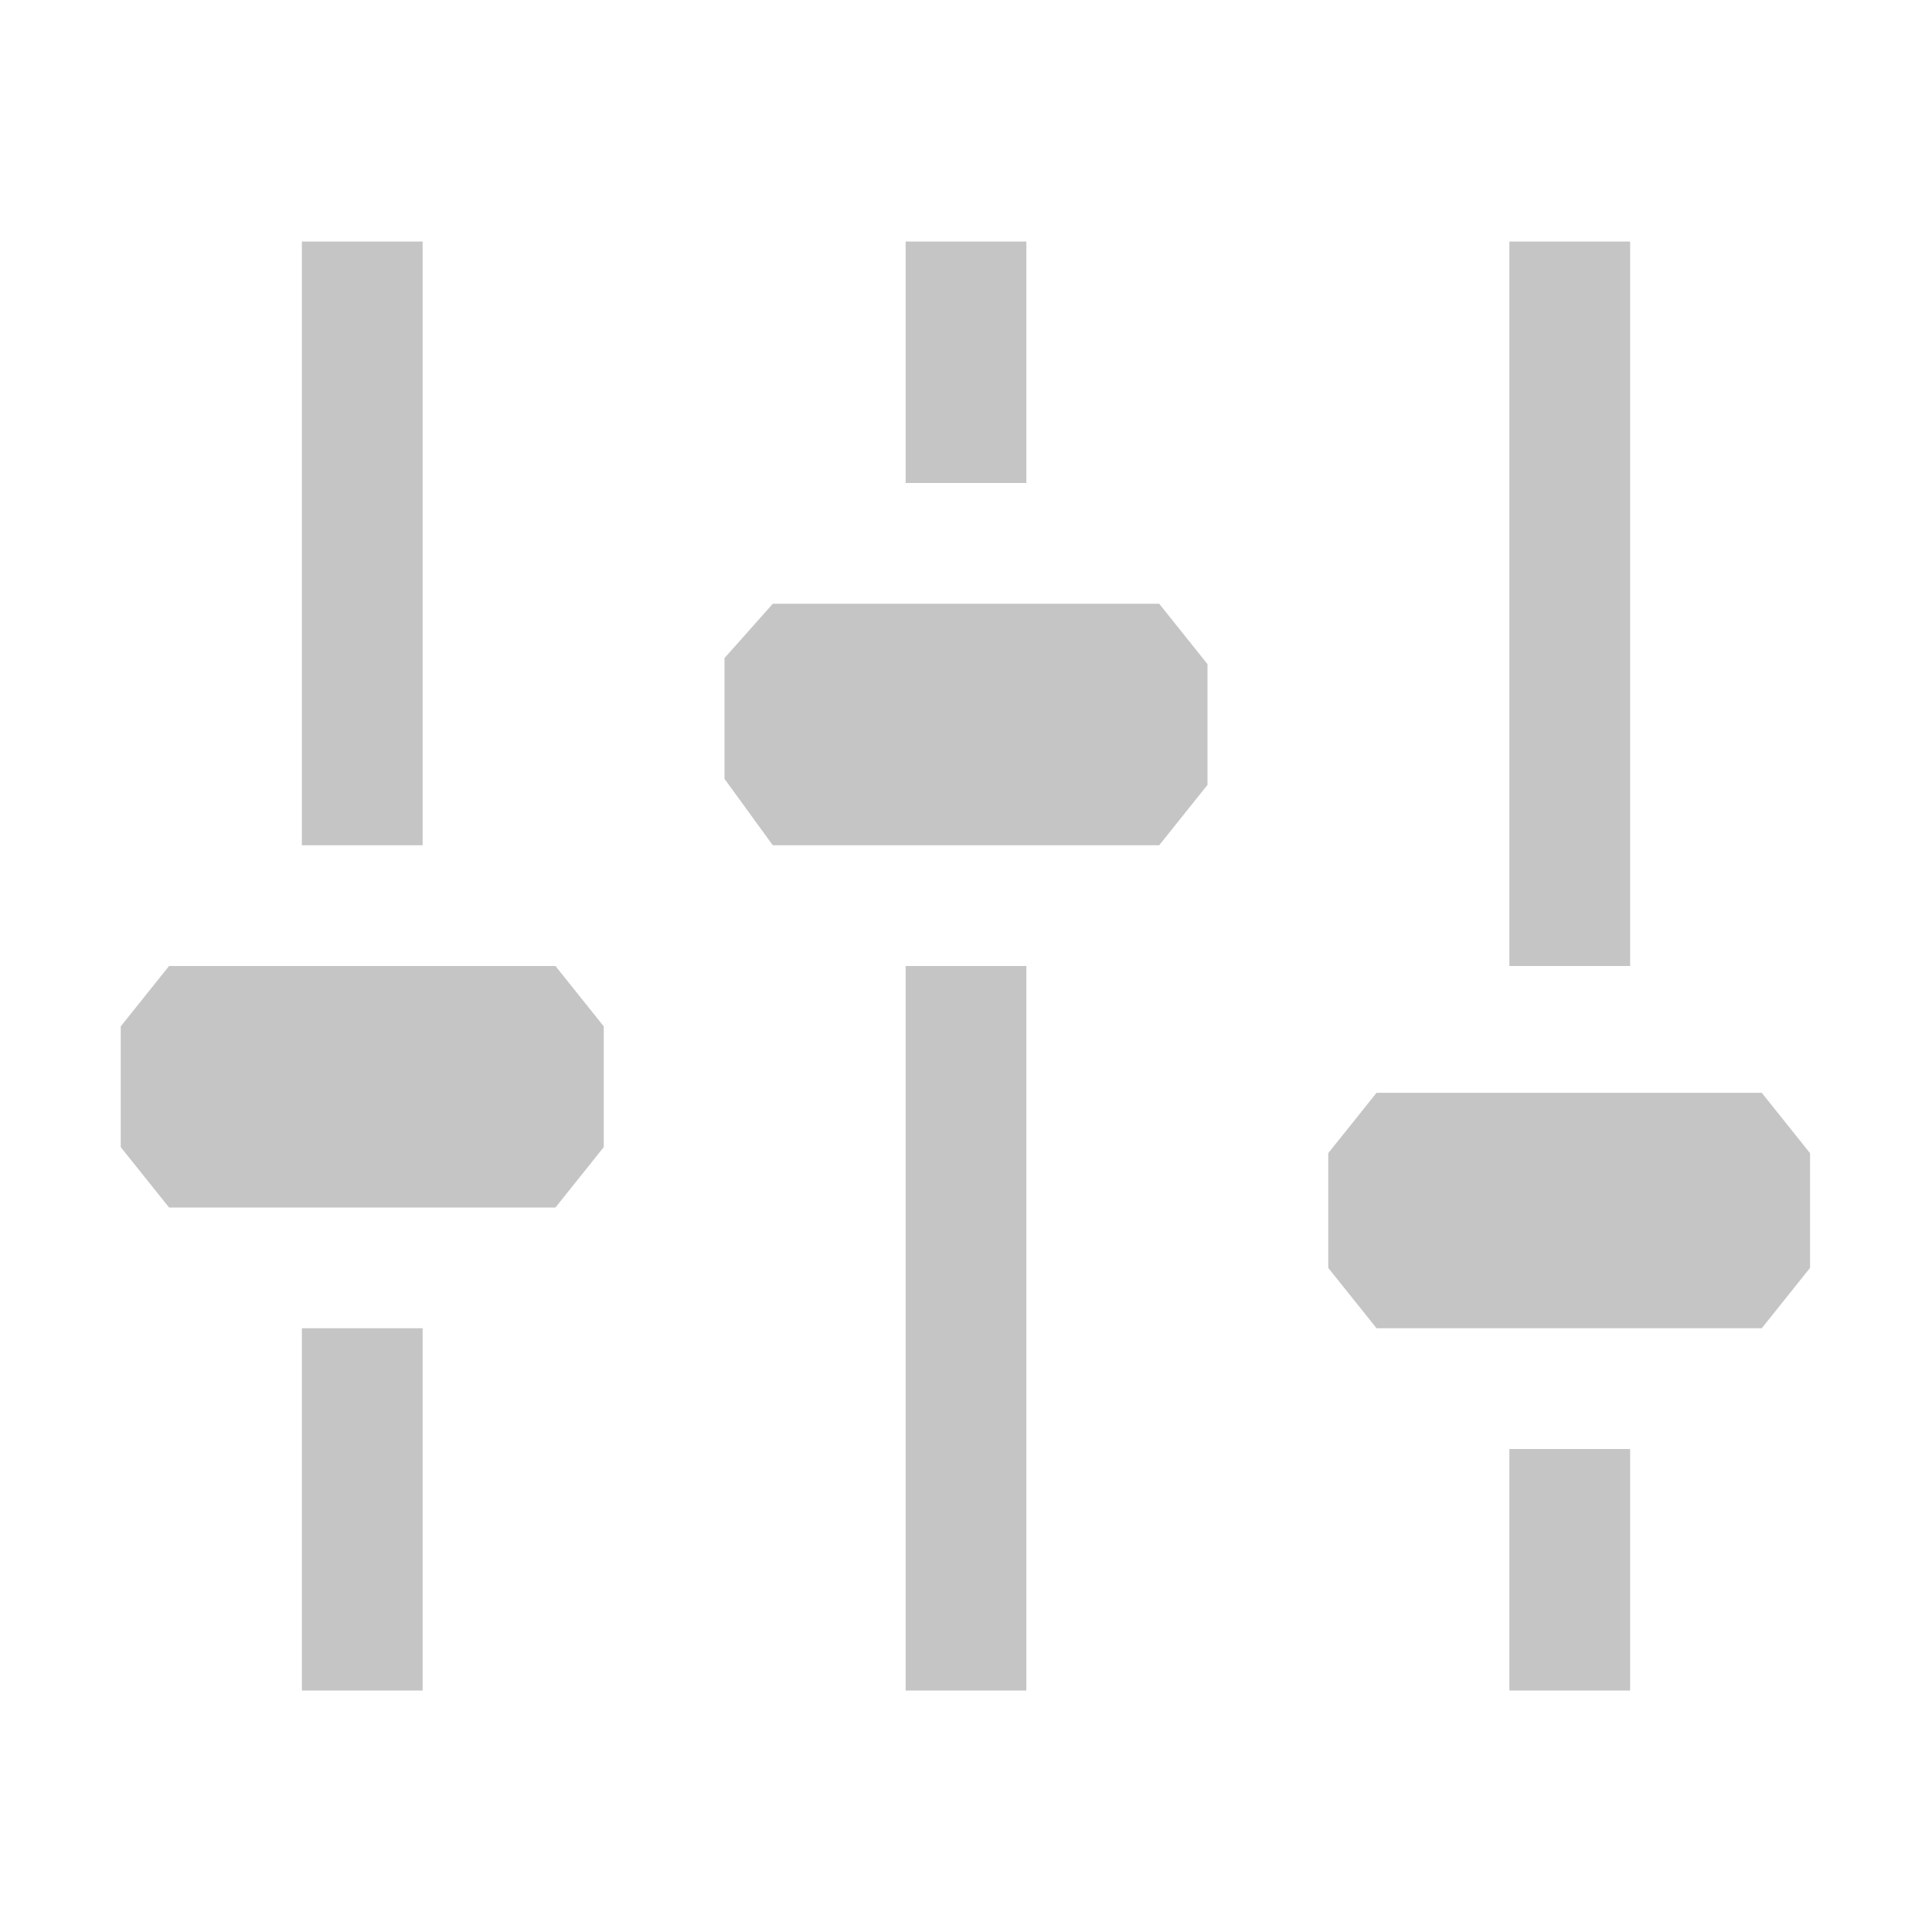<svg xmlns="http://www.w3.org/2000/svg" width="16" height="16" fill="none" viewBox="0 0 16 16"><path fill="#C5C5C5" fill-rule="evenodd" d="M3.5 2H2.5V7H3.5V2ZM9.6 7H6.4L6 6.45V5.45L6.4 5H9.6L10 5.5V6.5L9.6 7ZM4.6 10H1.4L1 9.5V8.5L1.4 8H4.6L5 8.5V9.5L4.6 10ZM8.5 2H7.5V4H8.5V2ZM7.5 8H8.5V14H7.5V8ZM3.5 11H2.5V14H3.5V11ZM11.4 11H14.59L14.99 10.5V9.55L14.59 9.05H11.4L11 9.55V10.5L11.4 11ZM13.5 2H12.5V8H13.5V2ZM12.5 12H13.5V14H12.5V12Z" clip-rule="evenodd"/></svg>